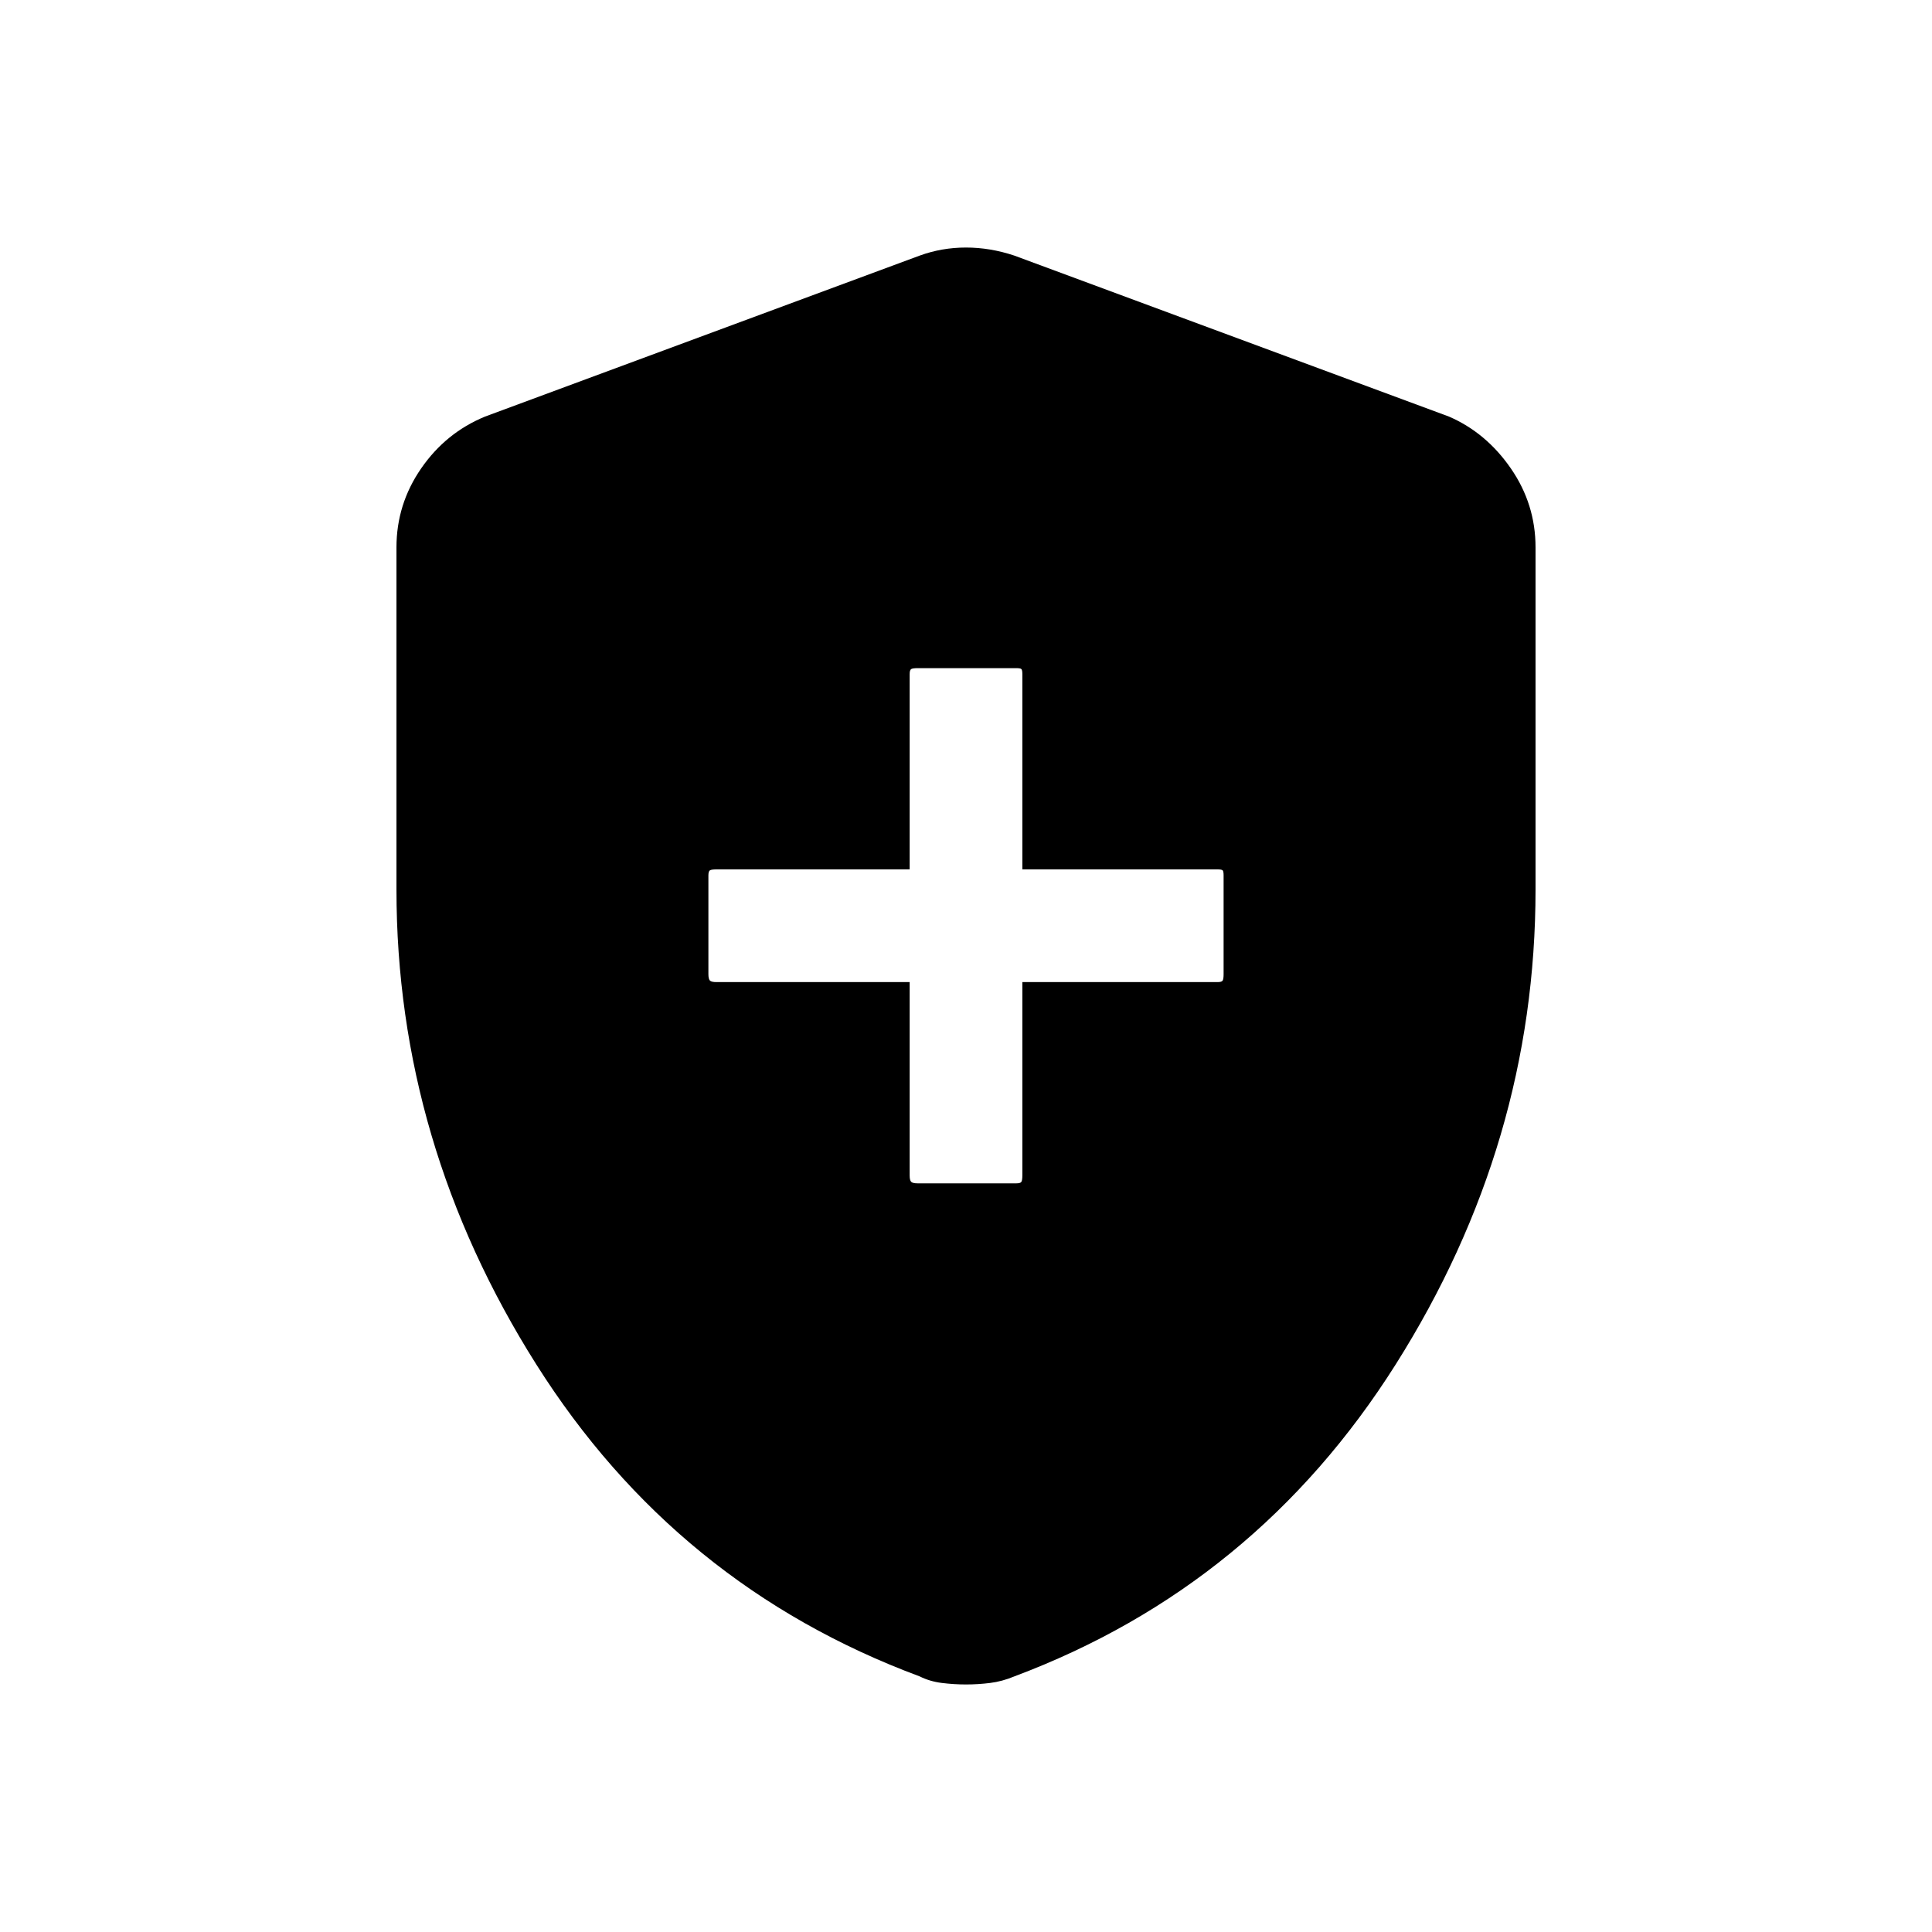 <svg xmlns="http://www.w3.org/2000/svg" height="48" viewBox="0 -960 960 960" width="48"><path d="M452-472v96q0 2.48.76 3.24.76.76 3.24.76h49q2.05 0 2.52-.76.48-.76.48-3.24v-96h97q2.05 0 2.53-.76.47-.76.47-3.24v-49q0-2.05-.47-2.53-.48-.47-2.53-.47h-97v-97q0-2.05-.48-2.53-.47-.47-2.52-.47h-49q-2.48 0-3.24.47-.76.48-.76 2.53v97h-96q-2.48 0-3.24.47-.76.48-.76 2.53v49q0 2.48.76 3.24.76.76 3.24.76h96Zm28 349q-6 0-12-.75T457-127q-121-45-190.5-155T197-518v-170q0-21.45 12.24-39.2Q221.48-744.96 241-753l216-80q11-4 23-4t24 4l216 80q18.52 8.04 30.76 25.8Q763-709.45 763-688v170q0 126-69.5 236T504-127q-6 2.5-12 3.25t-12 .75Z"/></svg>